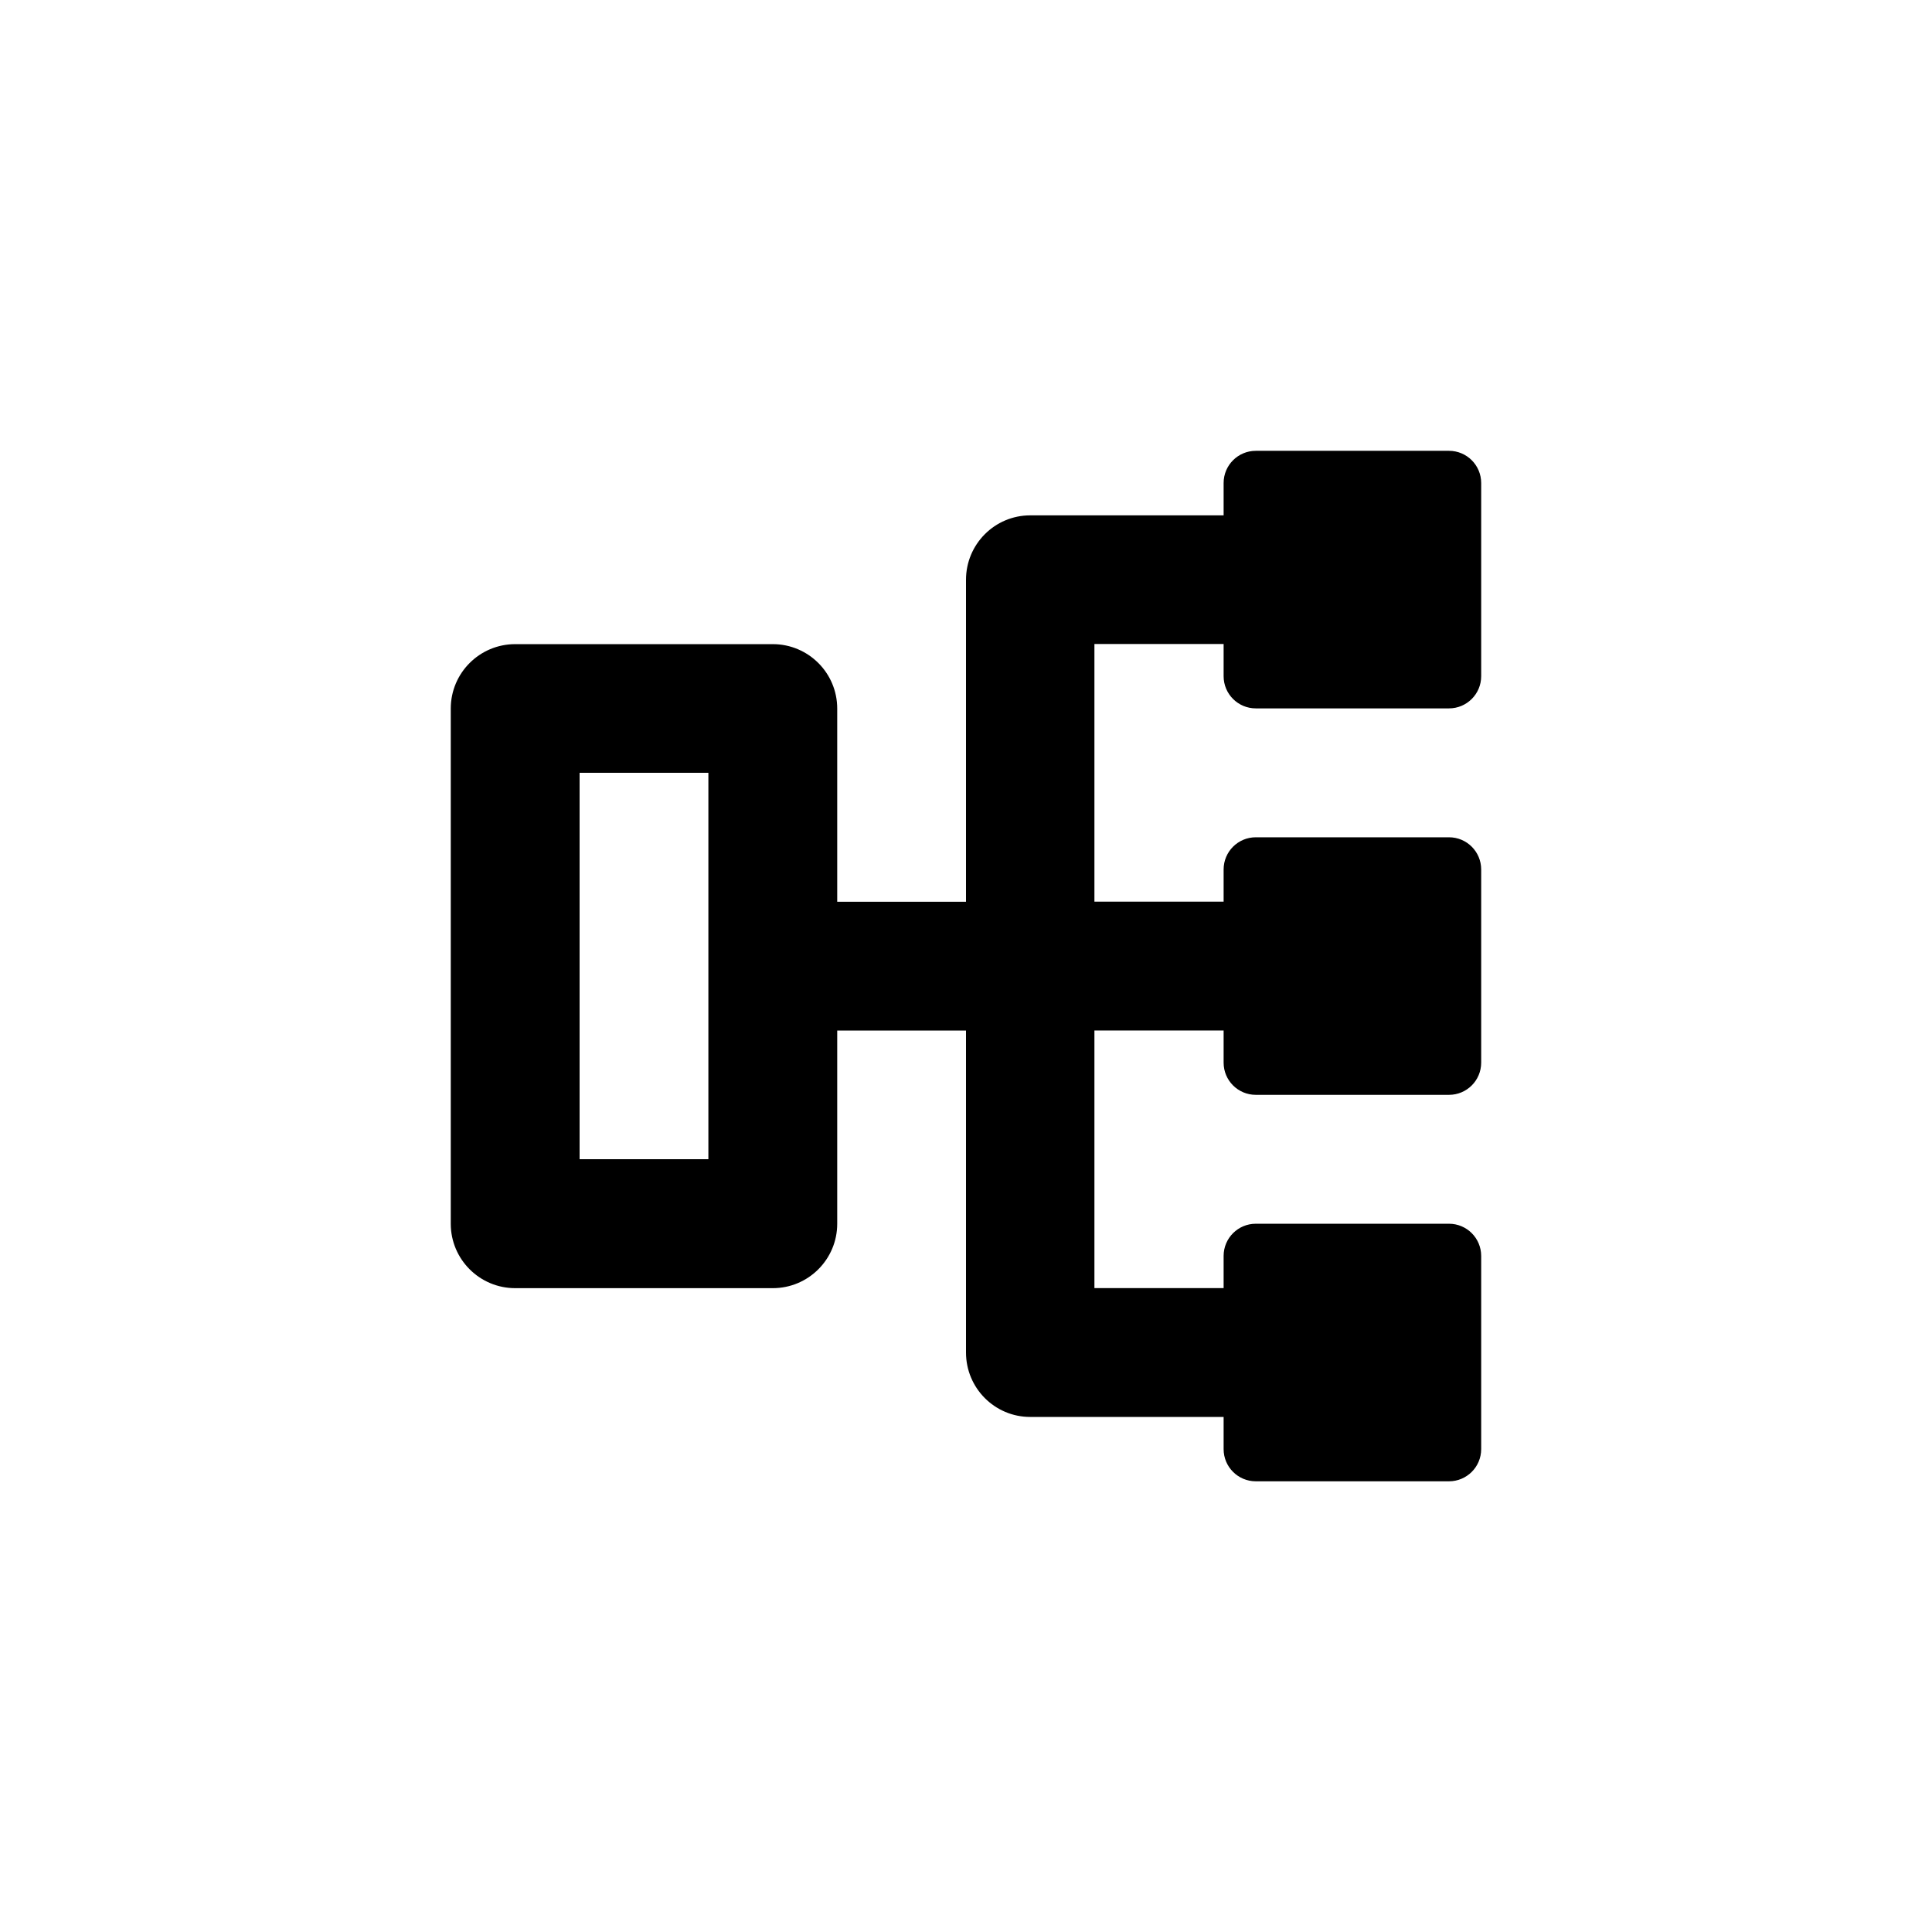 <!-- Generated by IcoMoon.io -->
<svg version="1.1" xmlns="http://www.w3.org/2000/svg" width="32" height="32" viewBox="0 0 32 32">
<title>navigation_001</title>
<path d="M20.267 8.533v-0.533c0-0.295 0.239-0.533 0.533-0.533h3.2c0.295 0 0.533 0.239 0.533 0.533v3.2c0 0.295-0.239 0.533-0.533 0.533h-3.2c-0.295 0-0.533-0.239-0.533-0.533v-0.533h-2.14v4.267h2.14v-0.533c0-0.295 0.239-0.533 0.533-0.533h3.2c0.295 0 0.533 0.239 0.533 0.533v3.2c0 0.295-0.239 0.533-0.533 0.533h-3.2c-0.295 0-0.533-0.239-0.533-0.533v-0.533h-2.14v4.267h2.14v-0.533c0-0.295 0.239-0.533 0.533-0.533h3.2c0.295 0 0.533 0.239 0.533 0.533v3.2c0 0.295-0.239 0.533-0.533 0.533h-3.2c-0.295 0-0.533-0.239-0.533-0.533v-0.533h-3.204c-0.587 0-1.063-0.478-1.063-1.067v-5.333h-2.133v3.2c0 0.589-0.478 1.067-1.067 1.067h-4.267c-0.589 0-1.067-0.478-1.067-1.067v-8.533c0-0.589 0.478-1.067 1.067-1.067h4.267c0.589 0 1.067 0.478 1.067 1.067v3.2h2.133v-5.333c0-0.589 0.476-1.067 1.063-1.067h3.204zM9.6 12.8v6.4h2.133v-6.4h-2.133z"></path>
</svg>
